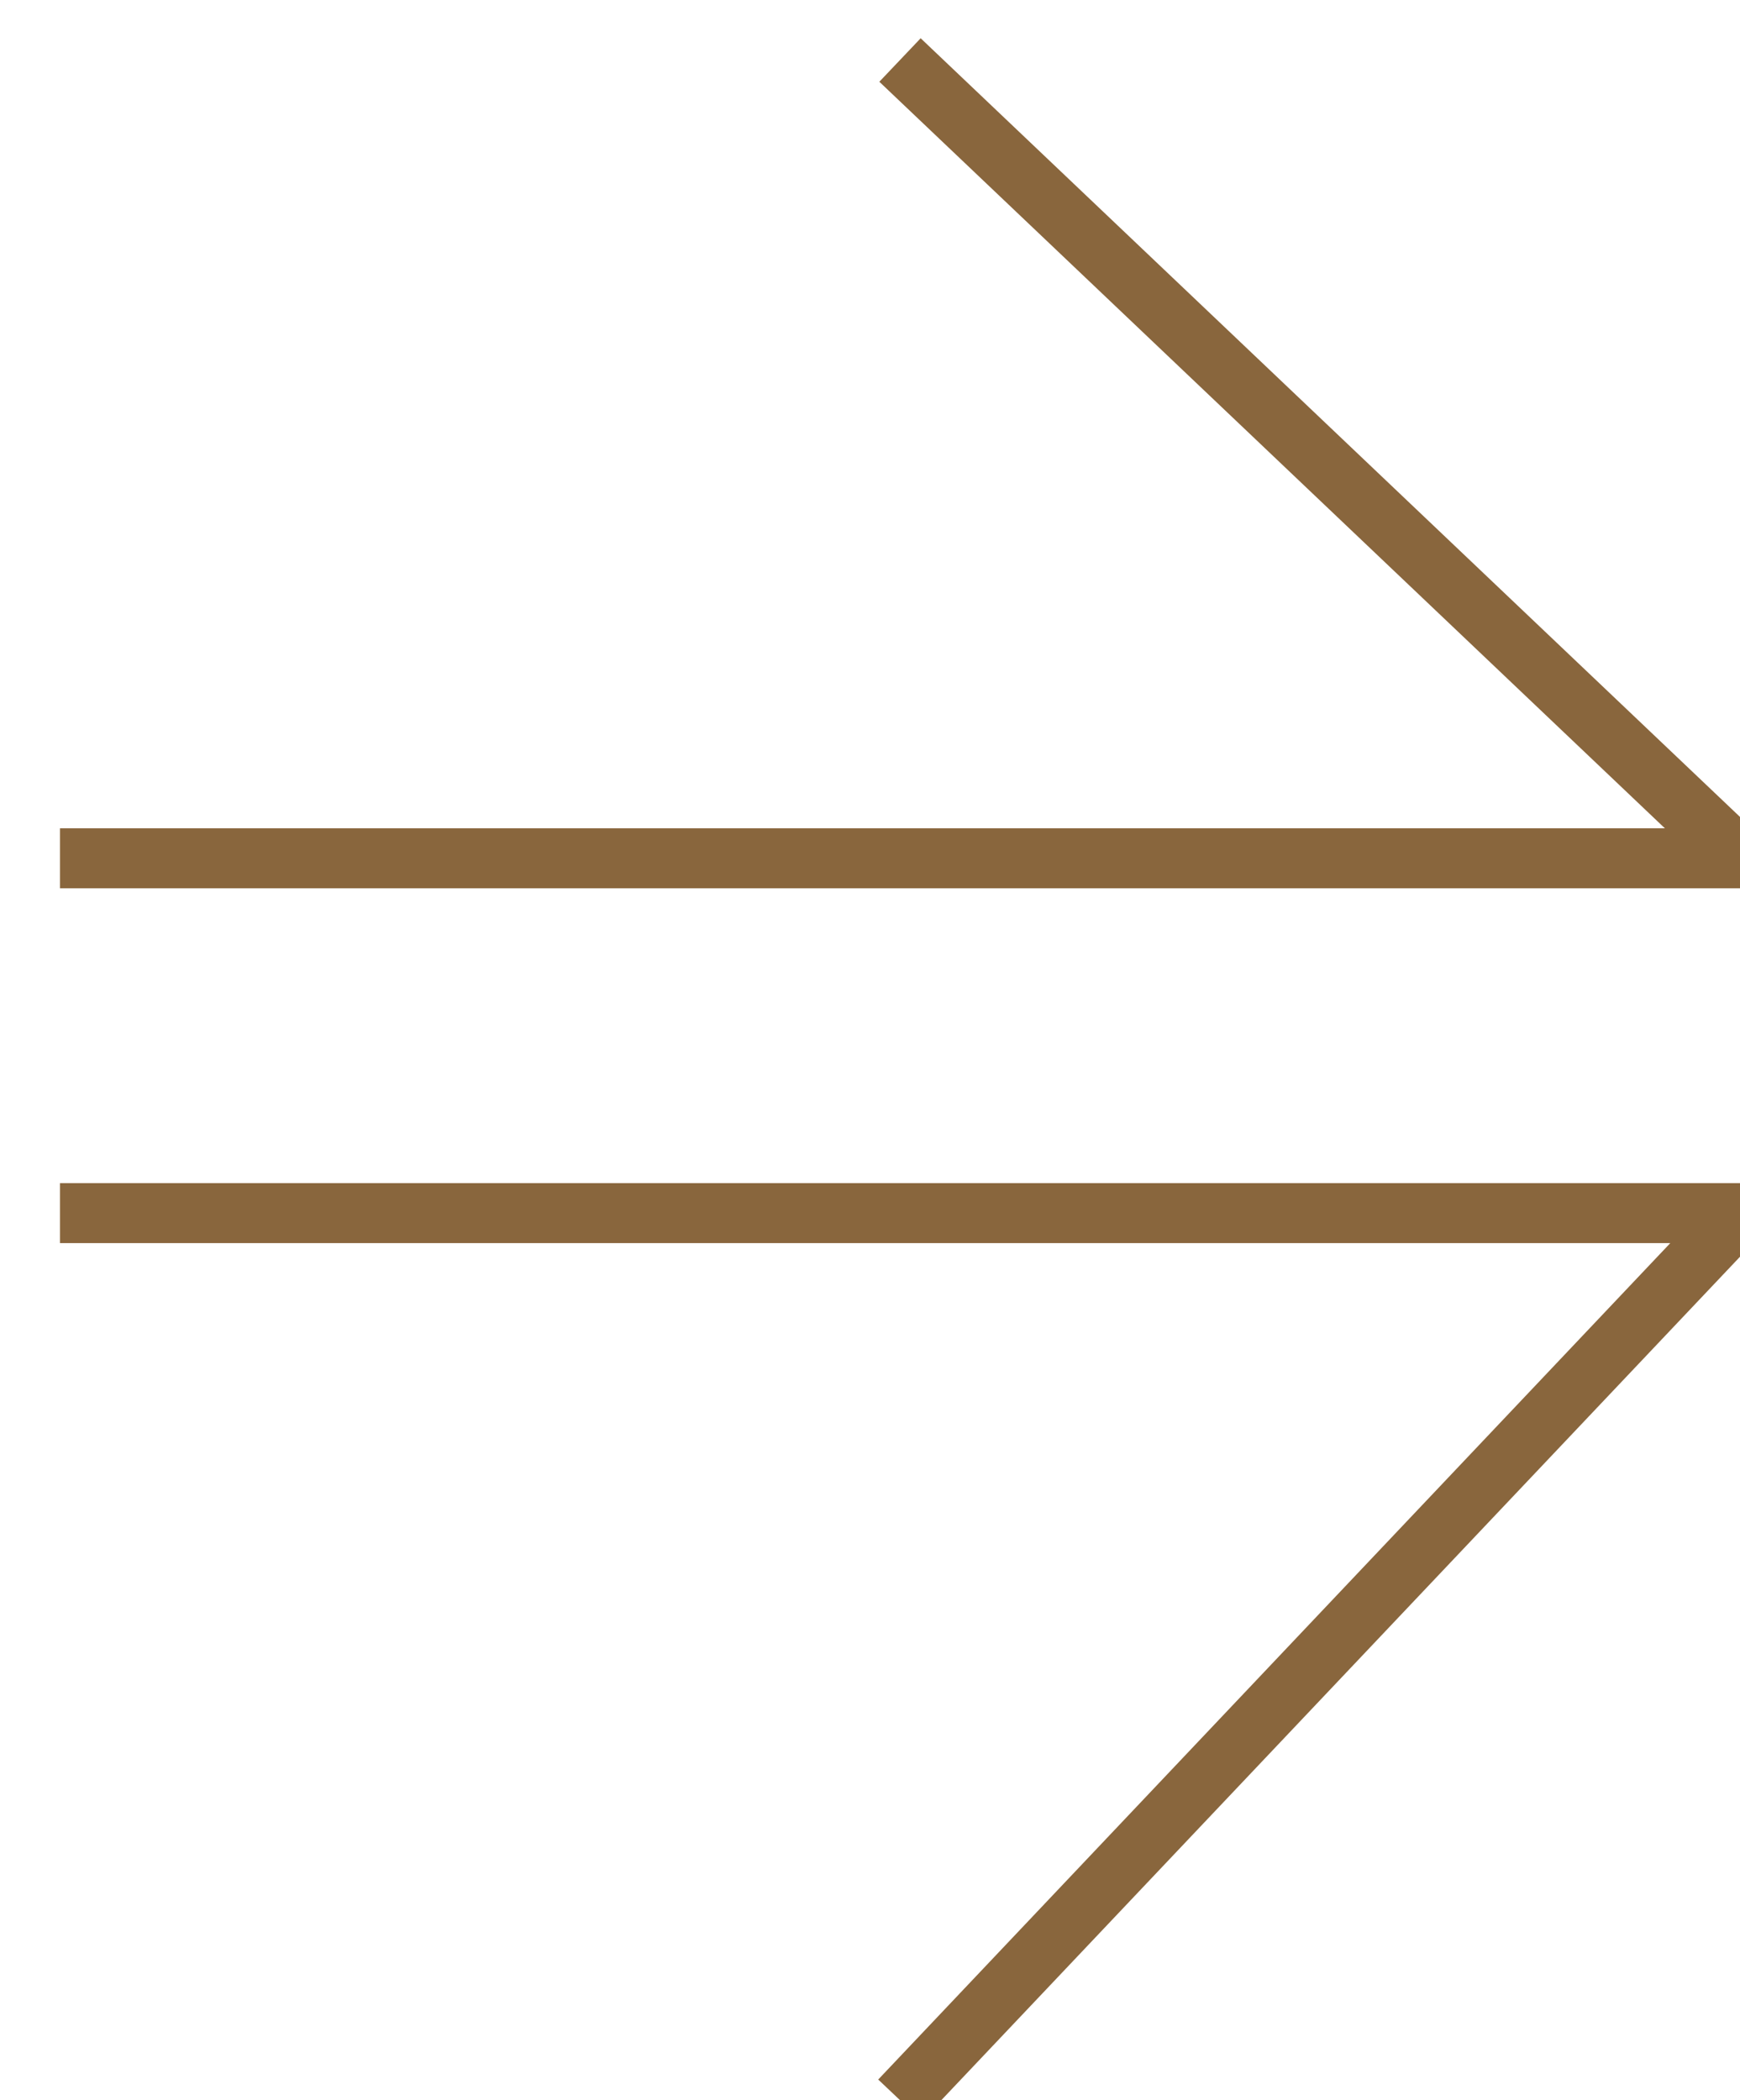 <svg xmlns="http://www.w3.org/2000/svg" width="29" height="35" viewBox="0 0 29 35">
  <g fill="none" fill-rule="evenodd" stroke="#89663D" transform="translate(1 1)">
    <polyline points="0 13.304 28 13.304 14 0"/>
    <polyline points="0 34 28 34 14 19.217" transform="matrix(1 0 0 -1 0 53.217)"/>
  </g>
</svg>
